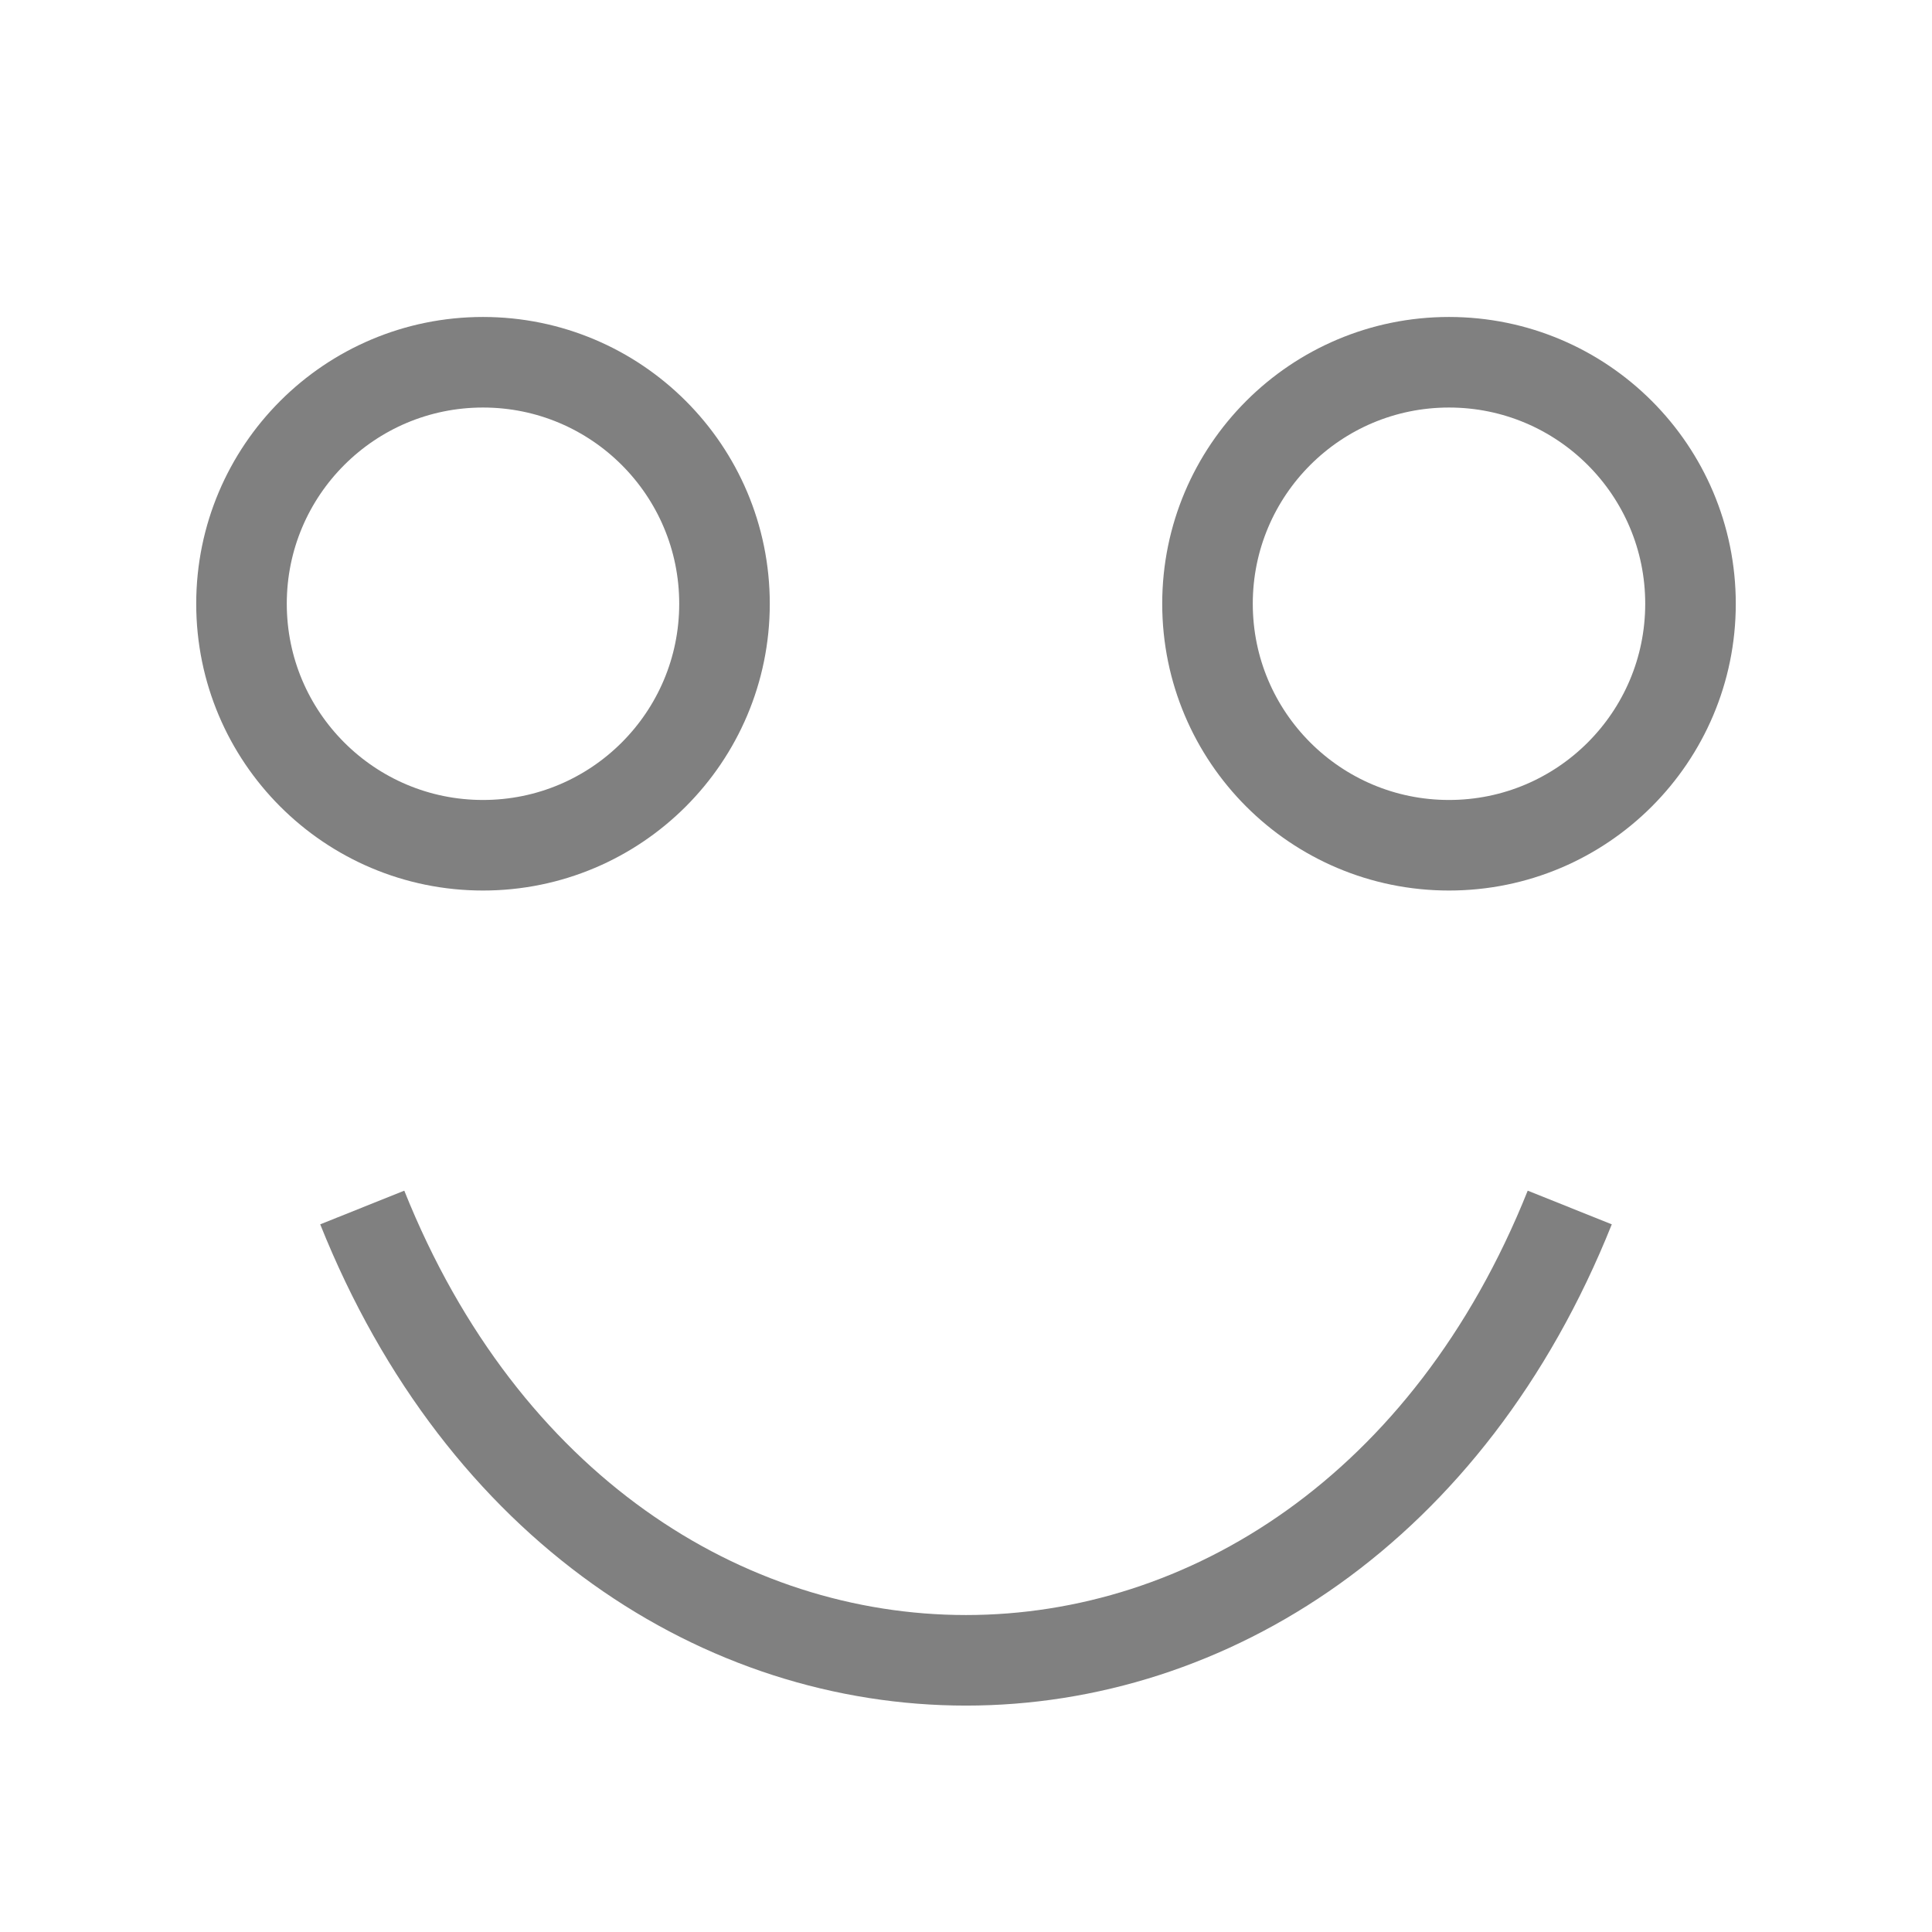 <svg xmlns="http://www.w3.org/2000/svg" xmlns:xlink="http://www.w3.org/1999/xlink" viewBox="0 0 64 64" preserveAspectRatio="xMidYMid" fill="transparent" stroke="grey" stroke-width="3"><title>Big Smile</title><circle cx="16" cy="20" r="8"></circle><circle cx="48" cy="20" r="8"></circle><path d="M 12 40 C 20 60, 44 60, 52 40"></path></svg>
